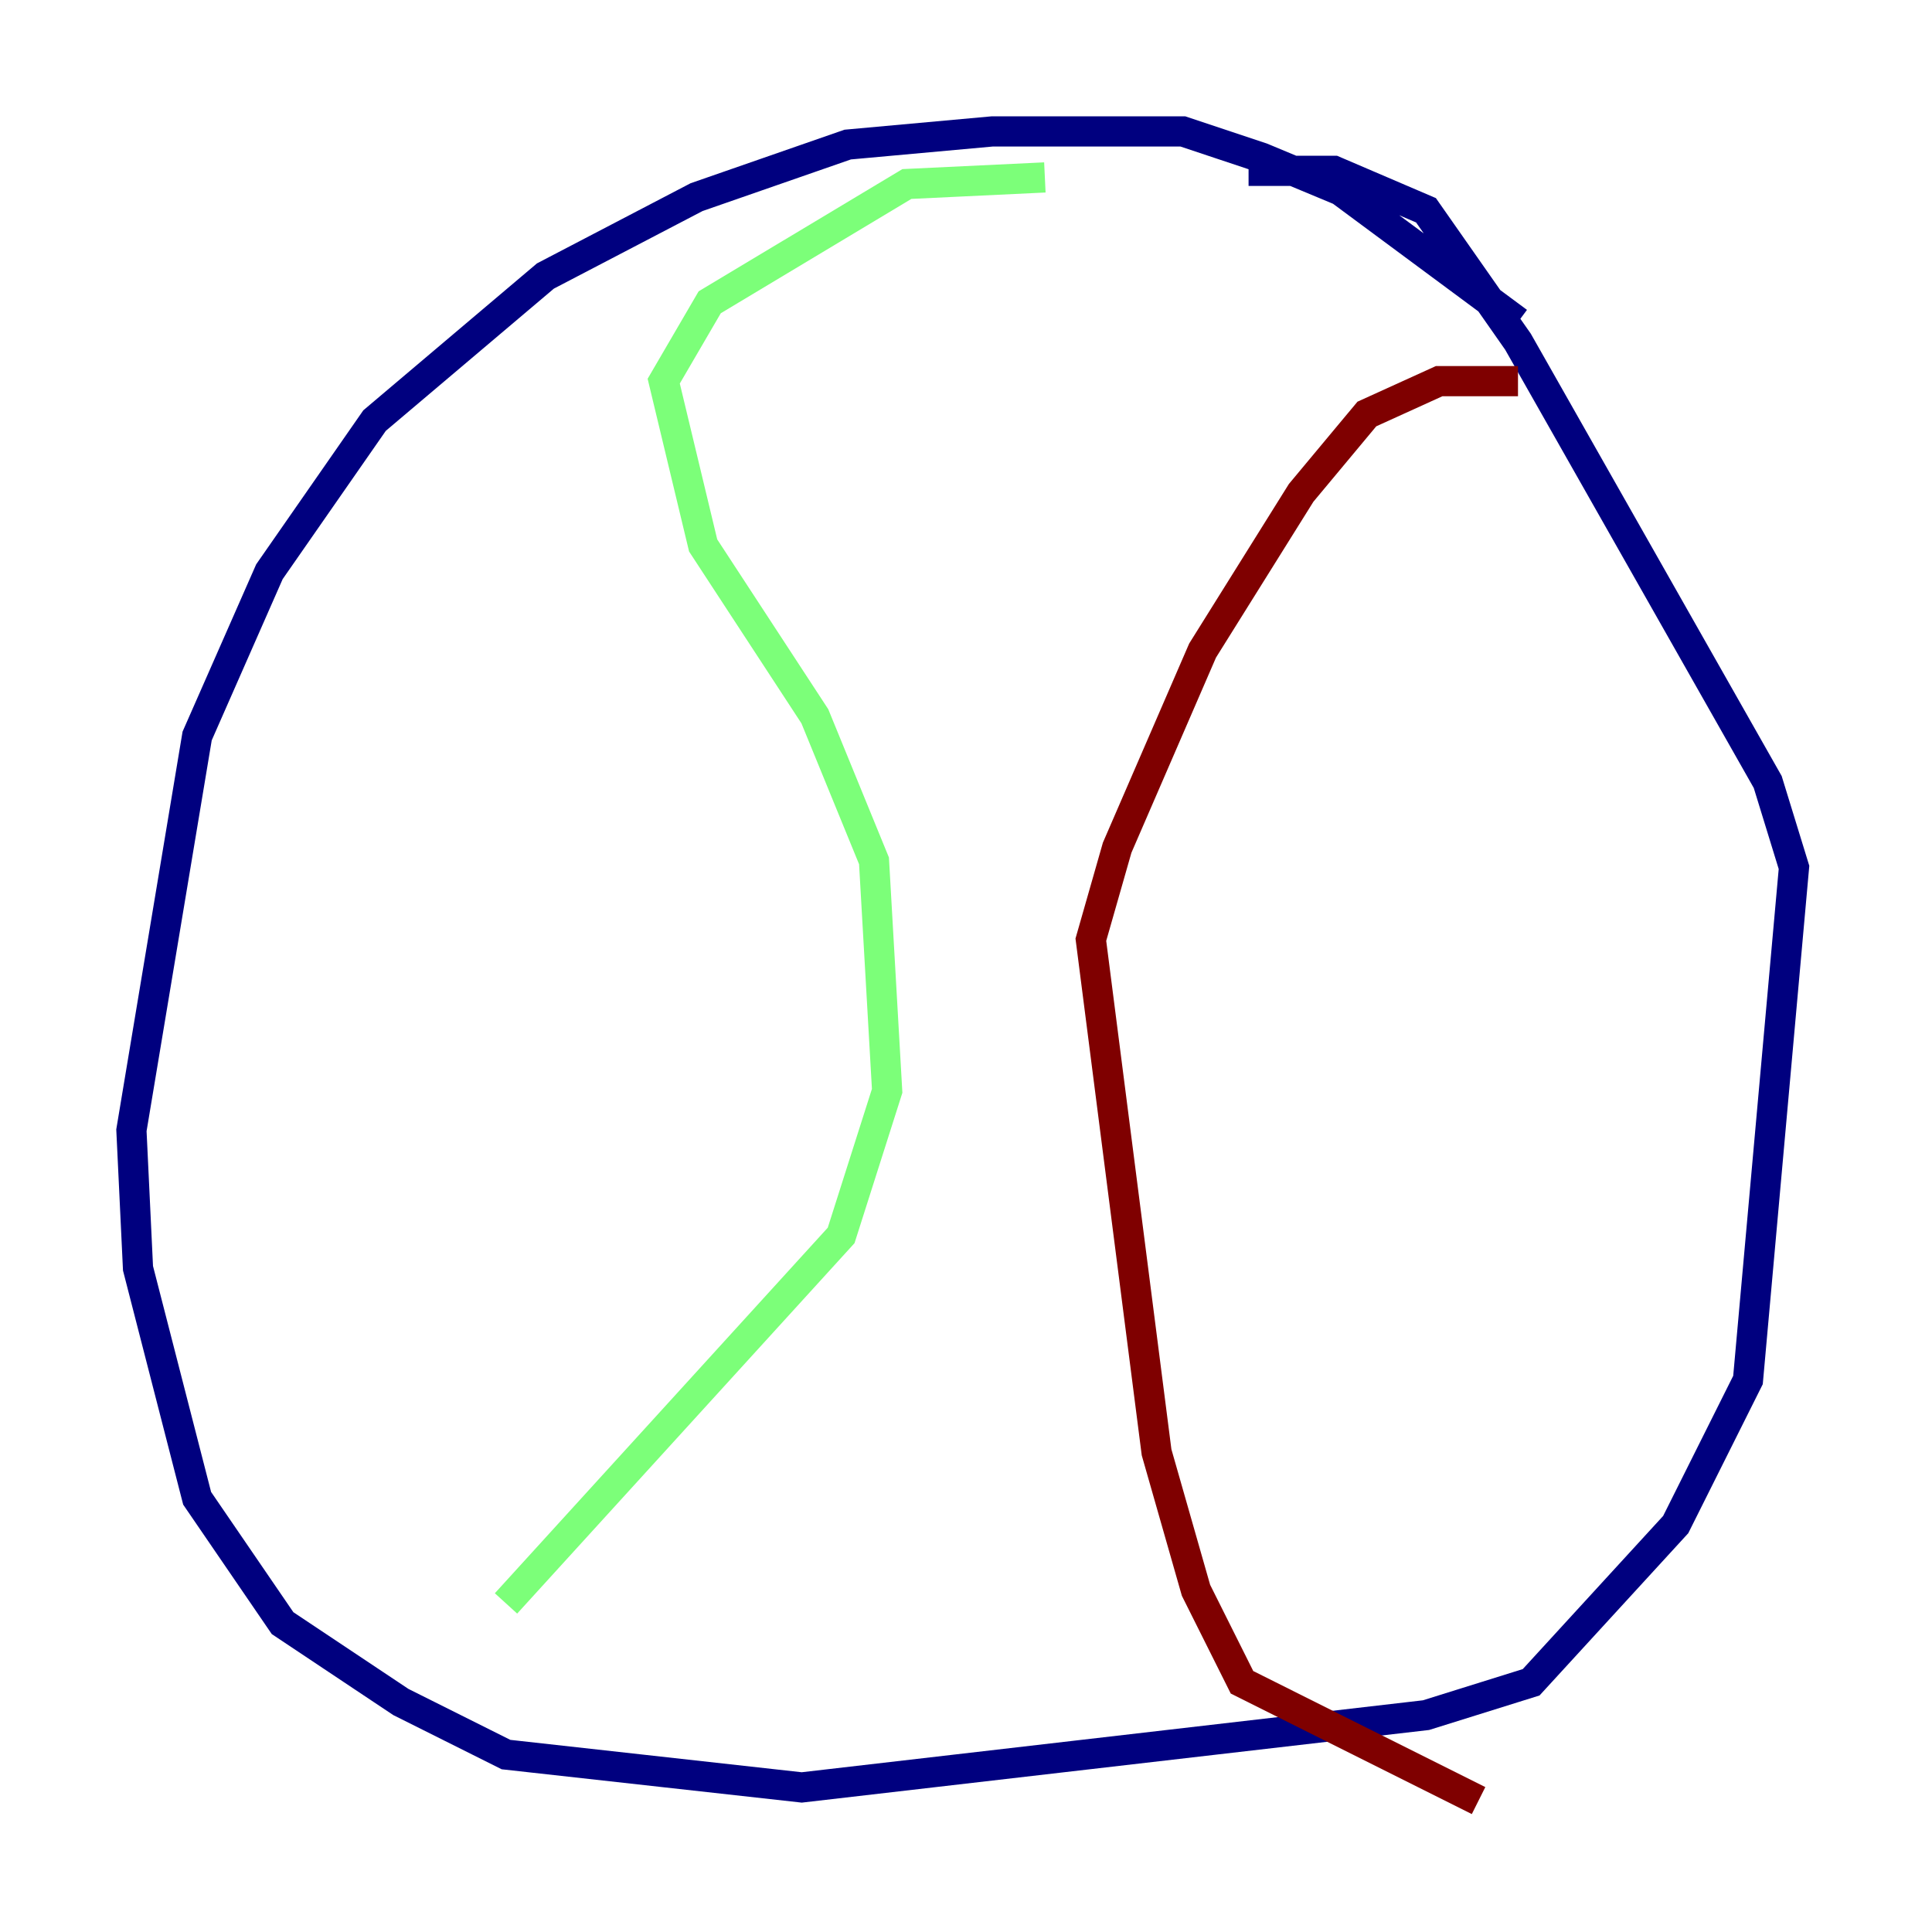 <?xml version="1.0" encoding="utf-8" ?>
<svg baseProfile="tiny" height="128" version="1.2" viewBox="0,0,128,128" width="128" xmlns="http://www.w3.org/2000/svg" xmlns:ev="http://www.w3.org/2001/xml-events" xmlns:xlink="http://www.w3.org/1999/xlink"><defs /><polyline fill="none" points="100.571,21.333 88.816,12.626 83.592,10.449 78.367,8.707 65.742,8.707 56.163,9.578 46.15,13.061 36.136,18.286 24.816,27.864 17.85,37.878 13.061,48.762 8.707,74.884 9.143,84.027 13.061,99.265 18.721,107.537 26.558,112.762 33.524,116.245 53.116,118.422 94.476,113.633 101.442,111.456 111.02,101.007 115.809,91.429 118.857,57.469 117.116,51.809 100.571,22.64 94.476,13.932 88.381,11.32 82.721,11.32" stroke="#00007f" stroke-width="2" /><polyline fill="none" points="69.225,11.755 60.082,12.191 47.02,20.027 43.973,25.252 46.585,36.136 53.986,47.456 57.905,57.034 58.776,72.272 55.728,81.85 33.524,106.231" stroke="#7cff79" stroke-width="2" /><polyline fill="none" points="100.571,25.252 95.347,25.252 90.558,27.429 86.204,32.653 79.674,43.102 74.014,56.163 72.272,62.258 76.626,96.218 79.238,105.361 82.286,111.456 97.959,119.293" stroke="#7f0000" stroke-width="2" /></svg>